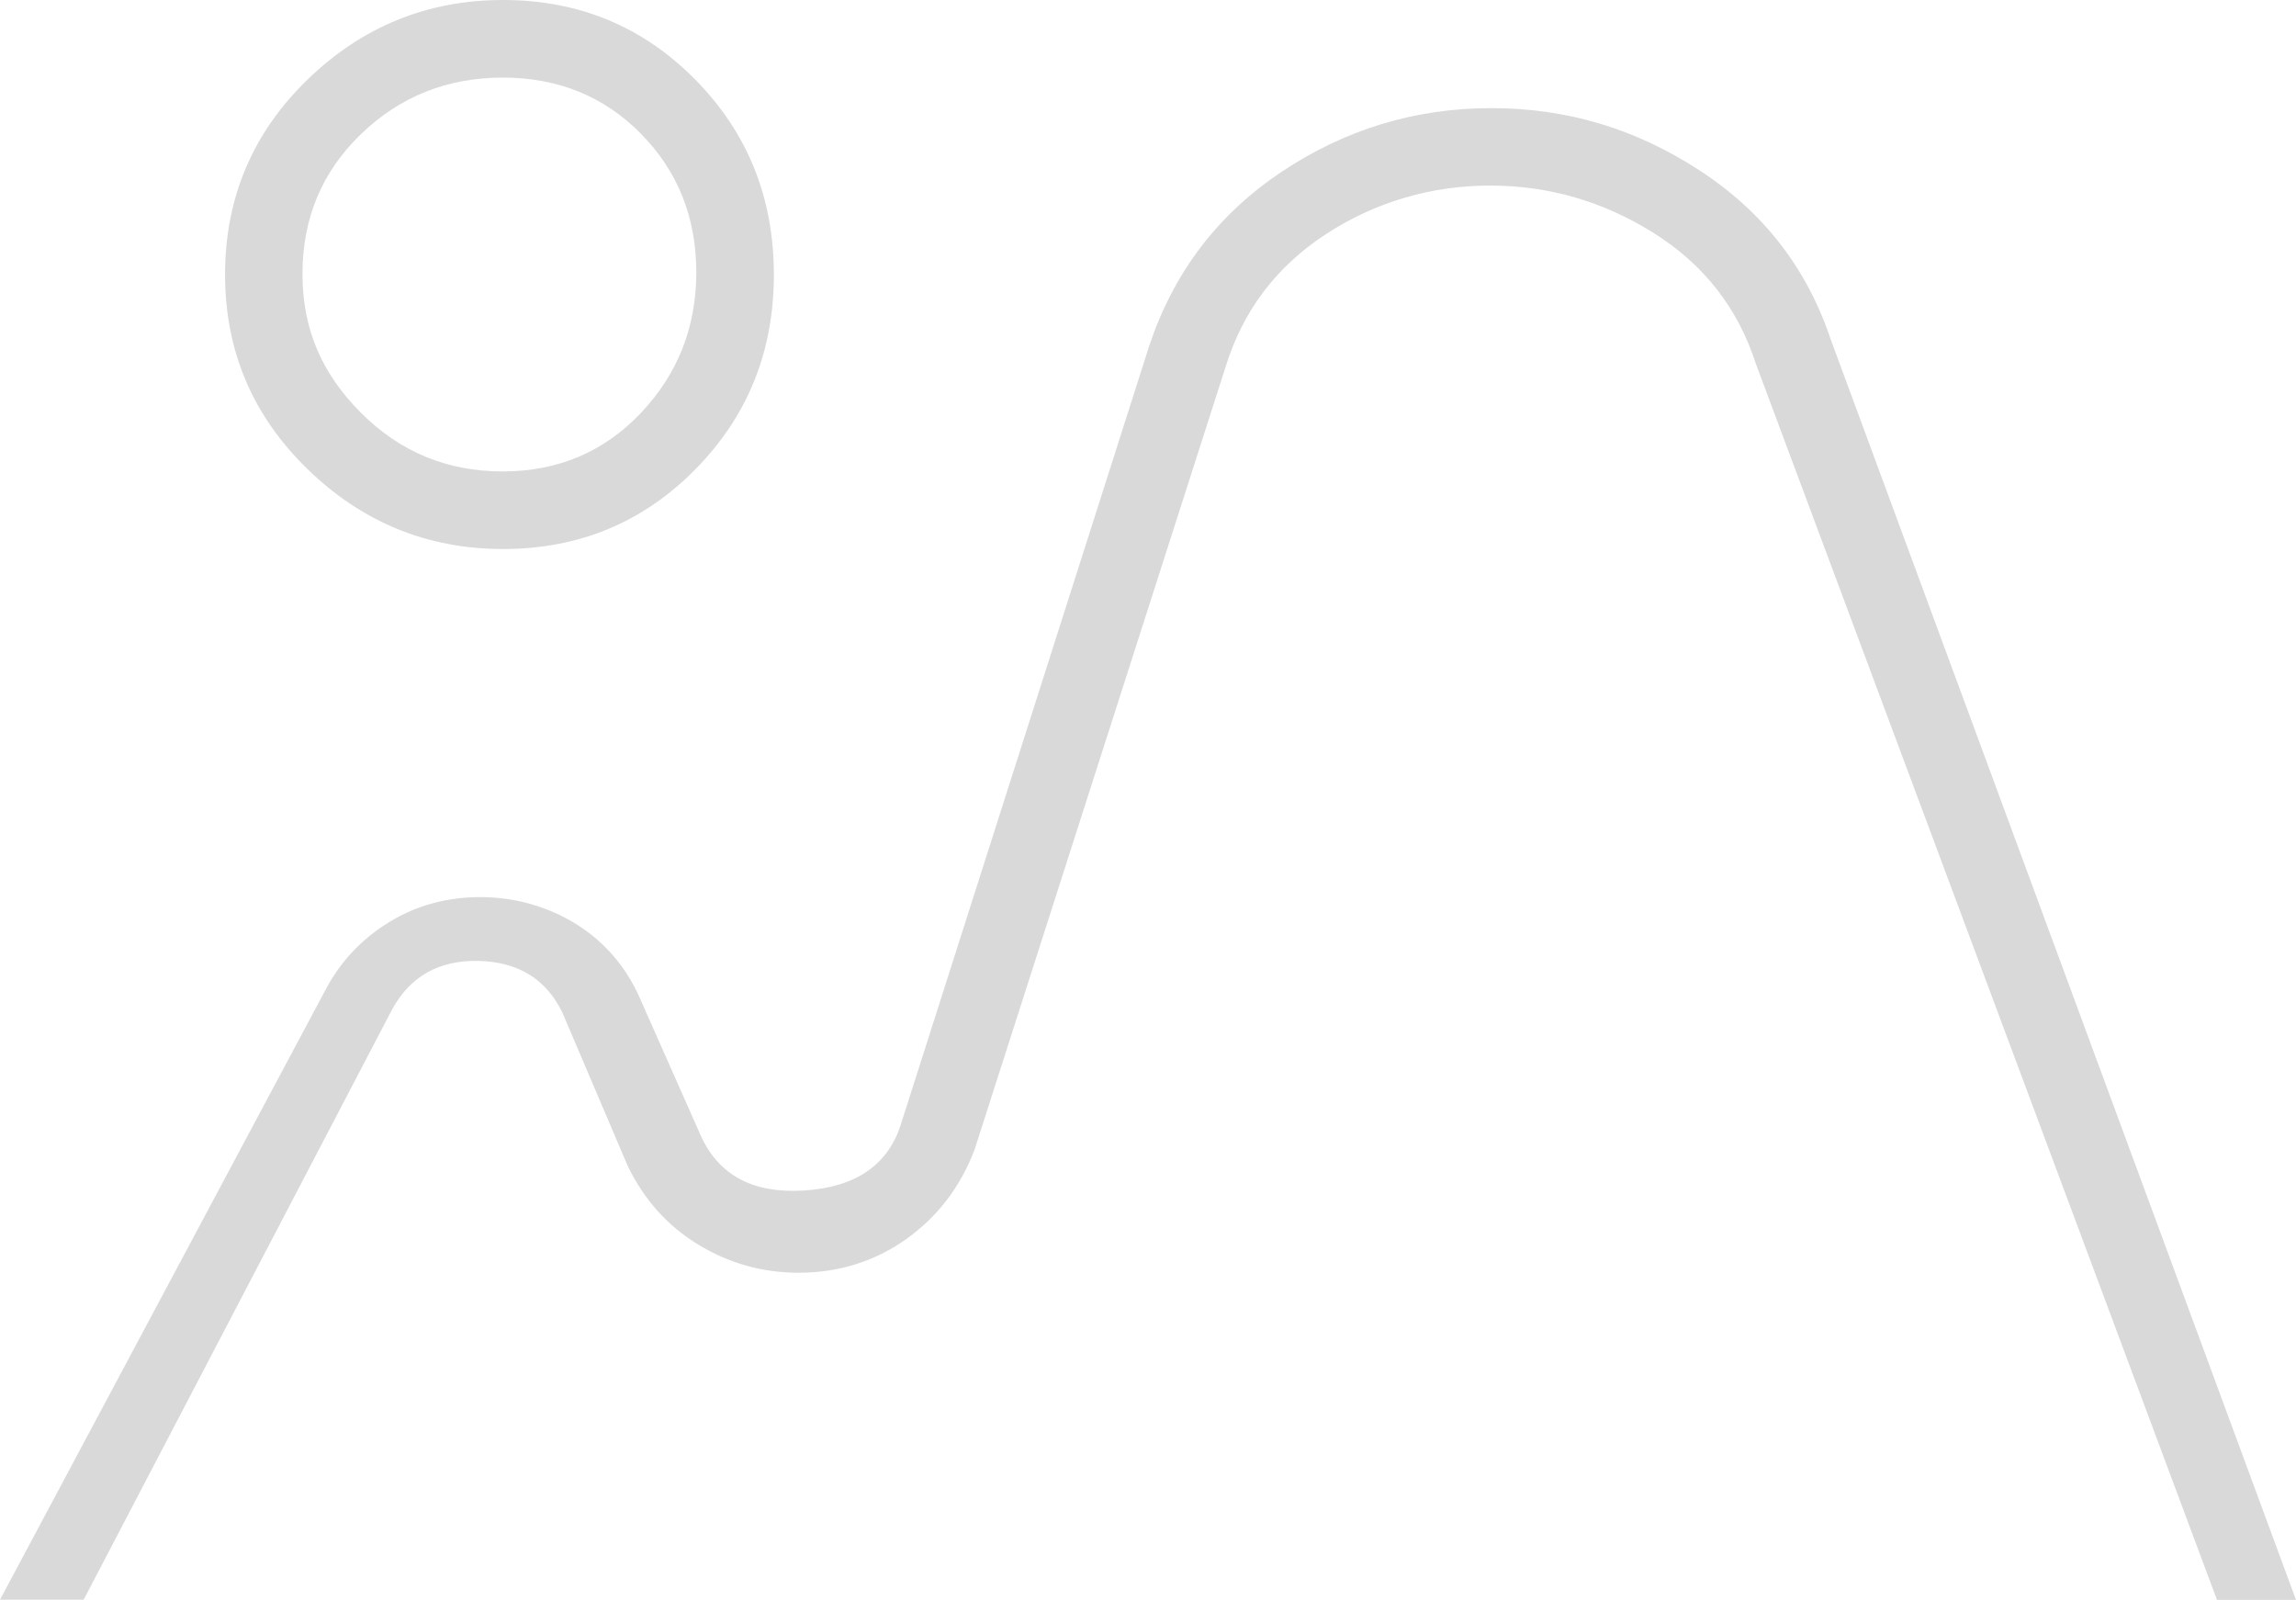 <?xml version="1.0" encoding="UTF-8"?>
<svg id="Layer_2" data-name="Layer 2" xmlns="http://www.w3.org/2000/svg" viewBox="0 0 143.54 100">
  <defs>
    <style>
      .cls-1 {
        fill: #d9d9d9;
      }
    </style>
  </defs>
  <g id="Layer_1-2" data-name="Layer 1">
    <path class="cls-1" d="M0,100l20.37-38.16c.93-1.75,2.25-3.15,3.95-4.19,1.7-1.05,3.61-1.57,5.73-1.57s4.22.58,6.04,1.73c1.82,1.16,3.16,2.77,4.02,4.83l3.71,8.37c1.13,2.47,3.27,3.61,6.43,3.41,3.16-.19,5.17-1.52,6.02-3.98l15.58-48.83c1.53-4.58,4.28-8.2,8.26-10.86,3.98-2.66,8.35-3.99,13.12-3.99s9.04,1.3,13.02,3.89c3.98,2.59,6.71,6.11,8.2,10.56l29.09,78.8h-4.94l-28.82-77.25c-1.13-3.51-3.27-6.24-6.42-8.21s-6.55-2.95-10.2-2.95-7.16,1.01-10.27,3.04-5.2,4.81-6.28,8.33l-15.68,48.89c-.89,2.34-2.32,4.21-4.29,5.61-1.97,1.39-4.21,2.09-6.72,2.09-2.26,0-4.35-.59-6.27-1.76-1.92-1.17-3.38-2.8-4.4-4.9l-4.09-9.6c-1.01-2.09-2.76-3.17-5.23-3.23s-4.28.95-5.42,3.04L5.23,100H0ZM31.45,34.32c-4.73,0-8.81-1.67-12.24-5.01-3.43-3.34-5.14-7.39-5.14-12.15s1.71-8.84,5.14-12.17C22.64,1.66,26.72,0,31.45,0s8.75,1.66,12.02,4.98c3.27,3.32,4.91,7.38,4.91,12.19s-1.64,8.85-4.91,12.17c-3.27,3.32-7.28,4.98-12.02,4.98ZM31.42,29.47c3.46,0,6.34-1.22,8.65-3.66,2.31-2.44,3.46-5.37,3.46-8.79s-1.15-6.31-3.45-8.65c-2.3-2.34-5.19-3.52-8.65-3.52s-6.42,1.18-8.86,3.53c-2.44,2.35-3.66,5.27-3.66,8.74s1.22,6.25,3.66,8.69,5.39,3.66,8.85,3.66Z"/>
  </g>
</svg>